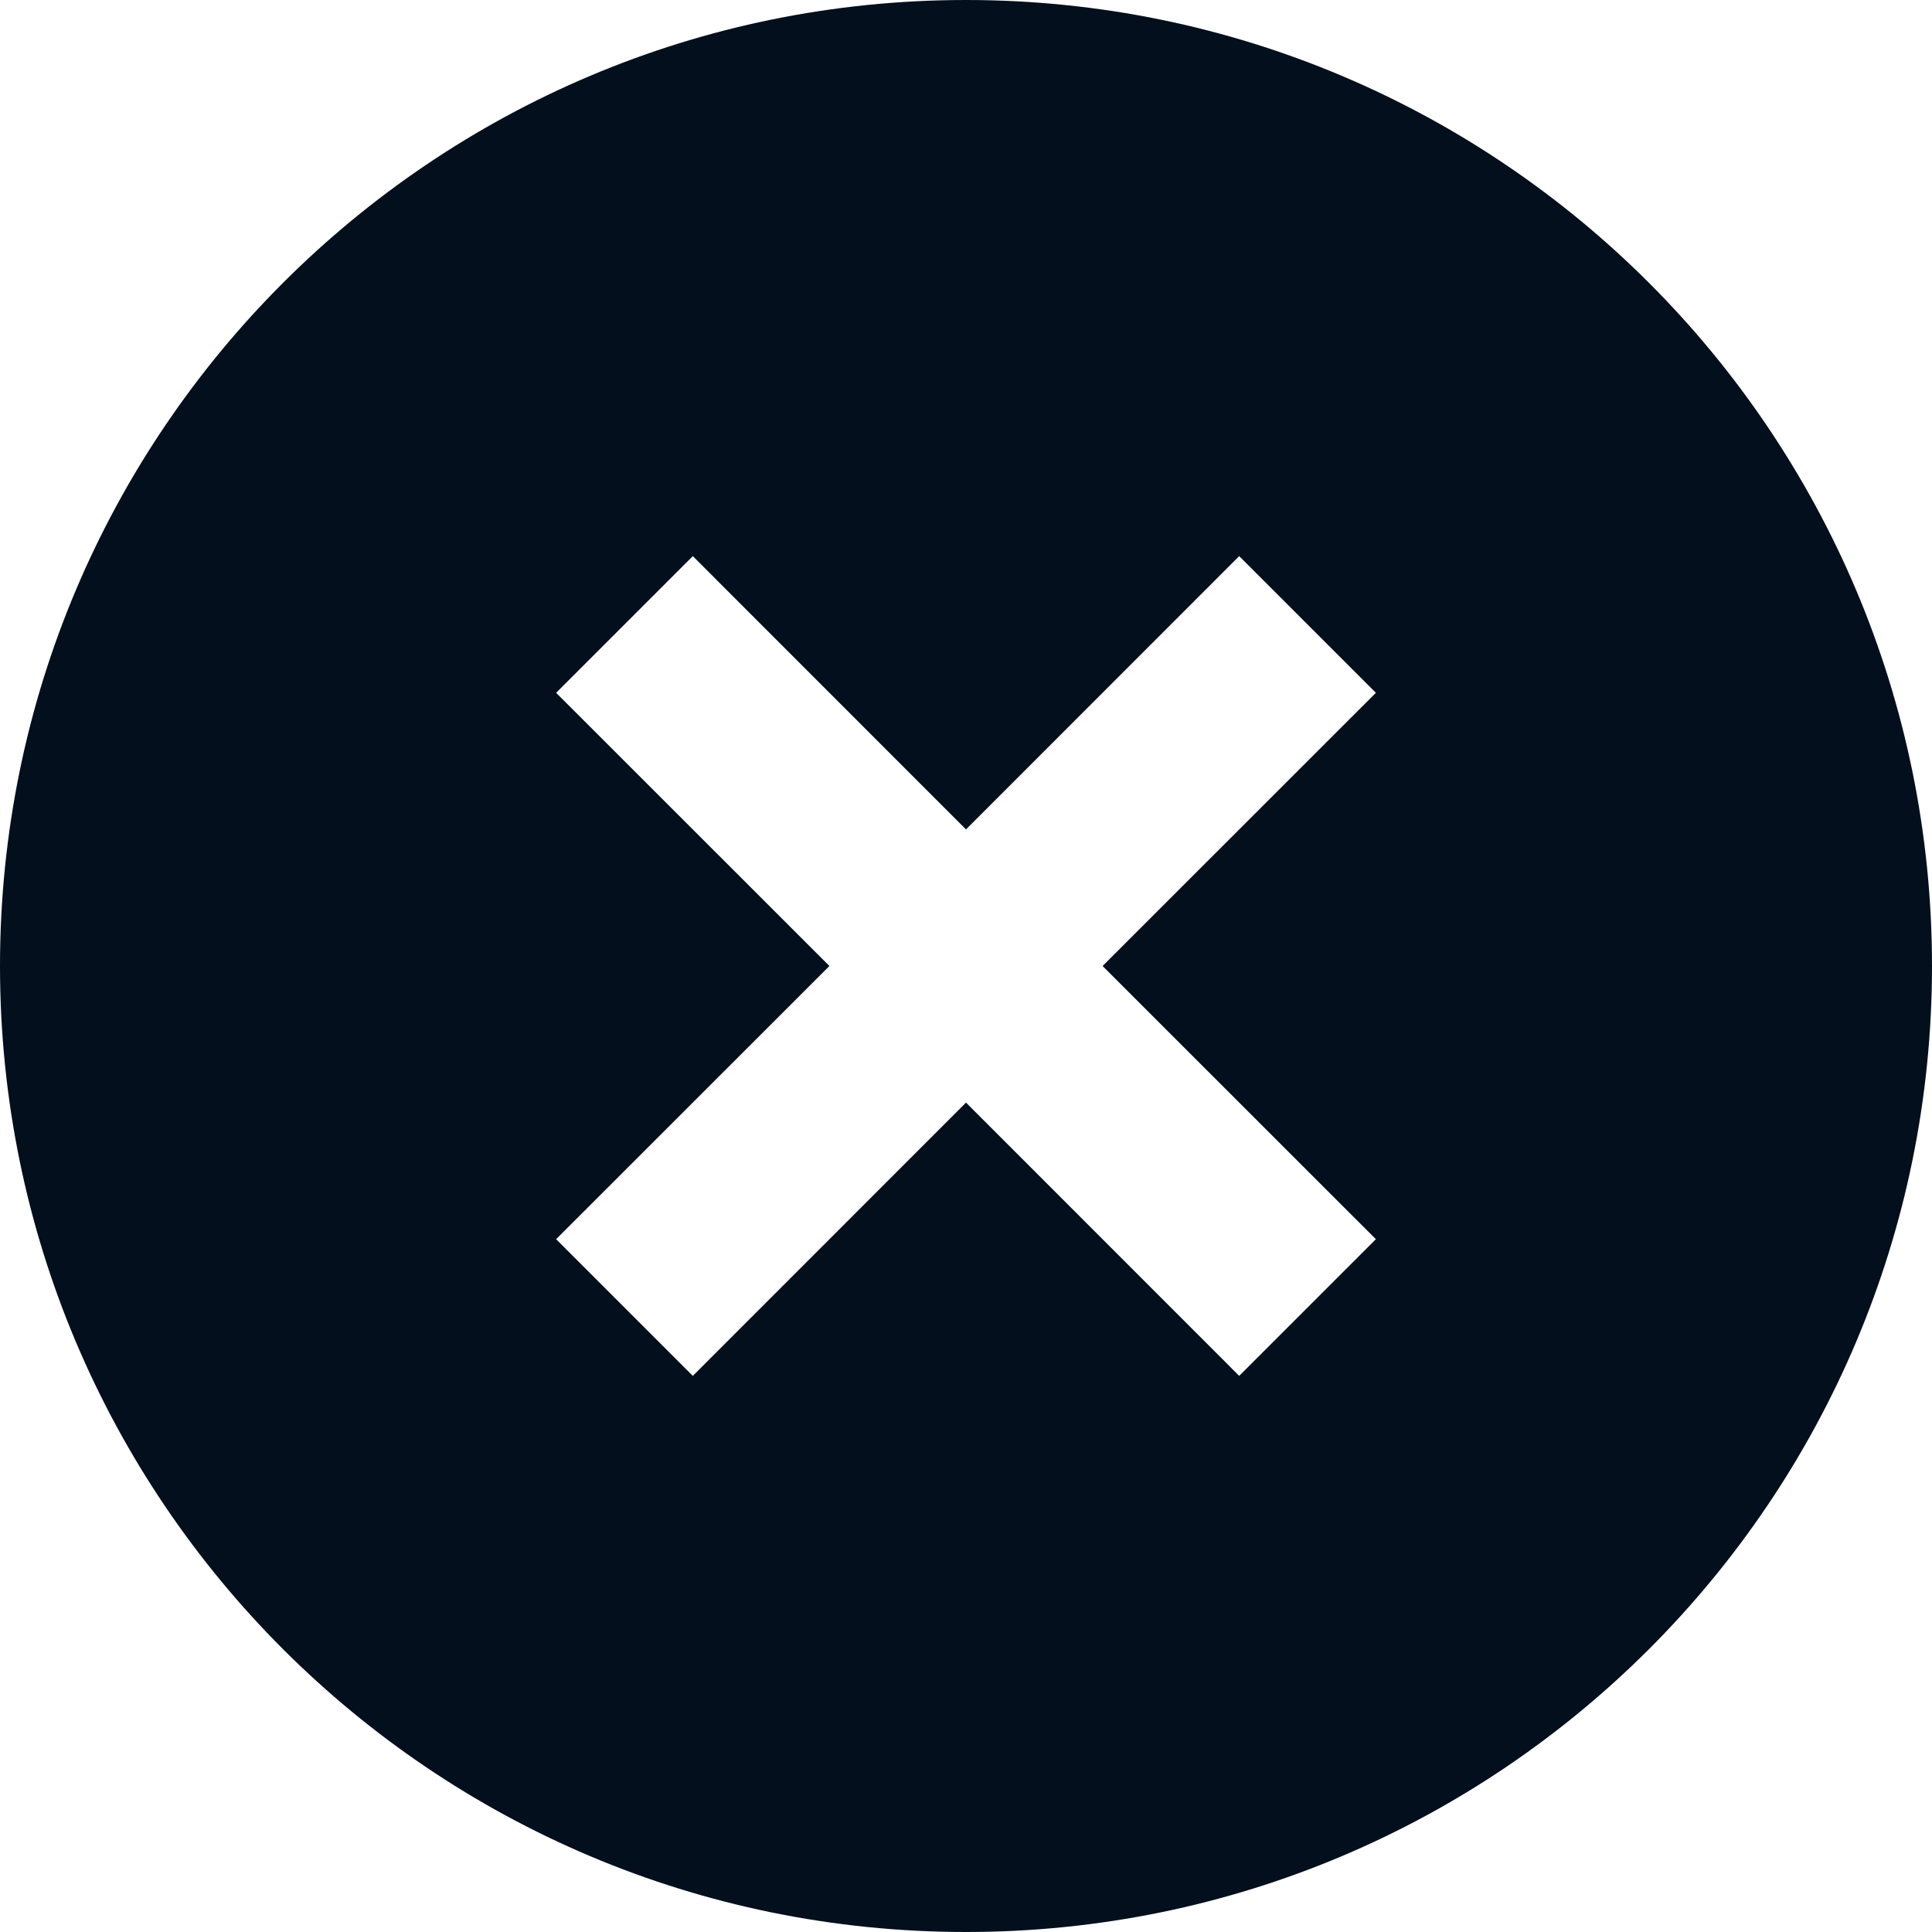 <?xml version="1.0" encoding="UTF-8"?>
<svg width="20px" height="20px" viewBox="0 0 20 20" version="1.1" xmlns="http://www.w3.org/2000/svg" xmlns:xlink="http://www.w3.org/1999/xlink">
    <!-- Generator: Sketch 61.2 (89653) - https://sketch.com -->
    <title>🎨 Style</title>
    <desc>Created with Sketch.</desc>
    <g id="💎-Icons" stroke="none" stroke-width="1" fill="none" fill-rule="evenodd">
        <g id="Icons/error/error_fill" transform="translate(-2, -2)" fill="#030F1C">
            <path d="M12,2 C17.523,2 22,6.477 22,12 C22,17.523 17.523,22 12,22 C6.477,22 2,17.523 2,12 C2,6.477 6.477,2 12,2 Z M14.828,7.757 L12,10.586 L9.172,7.757 L7.757,9.172 L10.586,12 L7.757,14.828 L9.172,16.243 L12,13.414 L14.828,16.243 L16.243,14.828 L13.414,12 L16.243,9.172 L14.828,7.757 Z" id="🎨-Style"></path>
        </g>
    </g>
</svg>